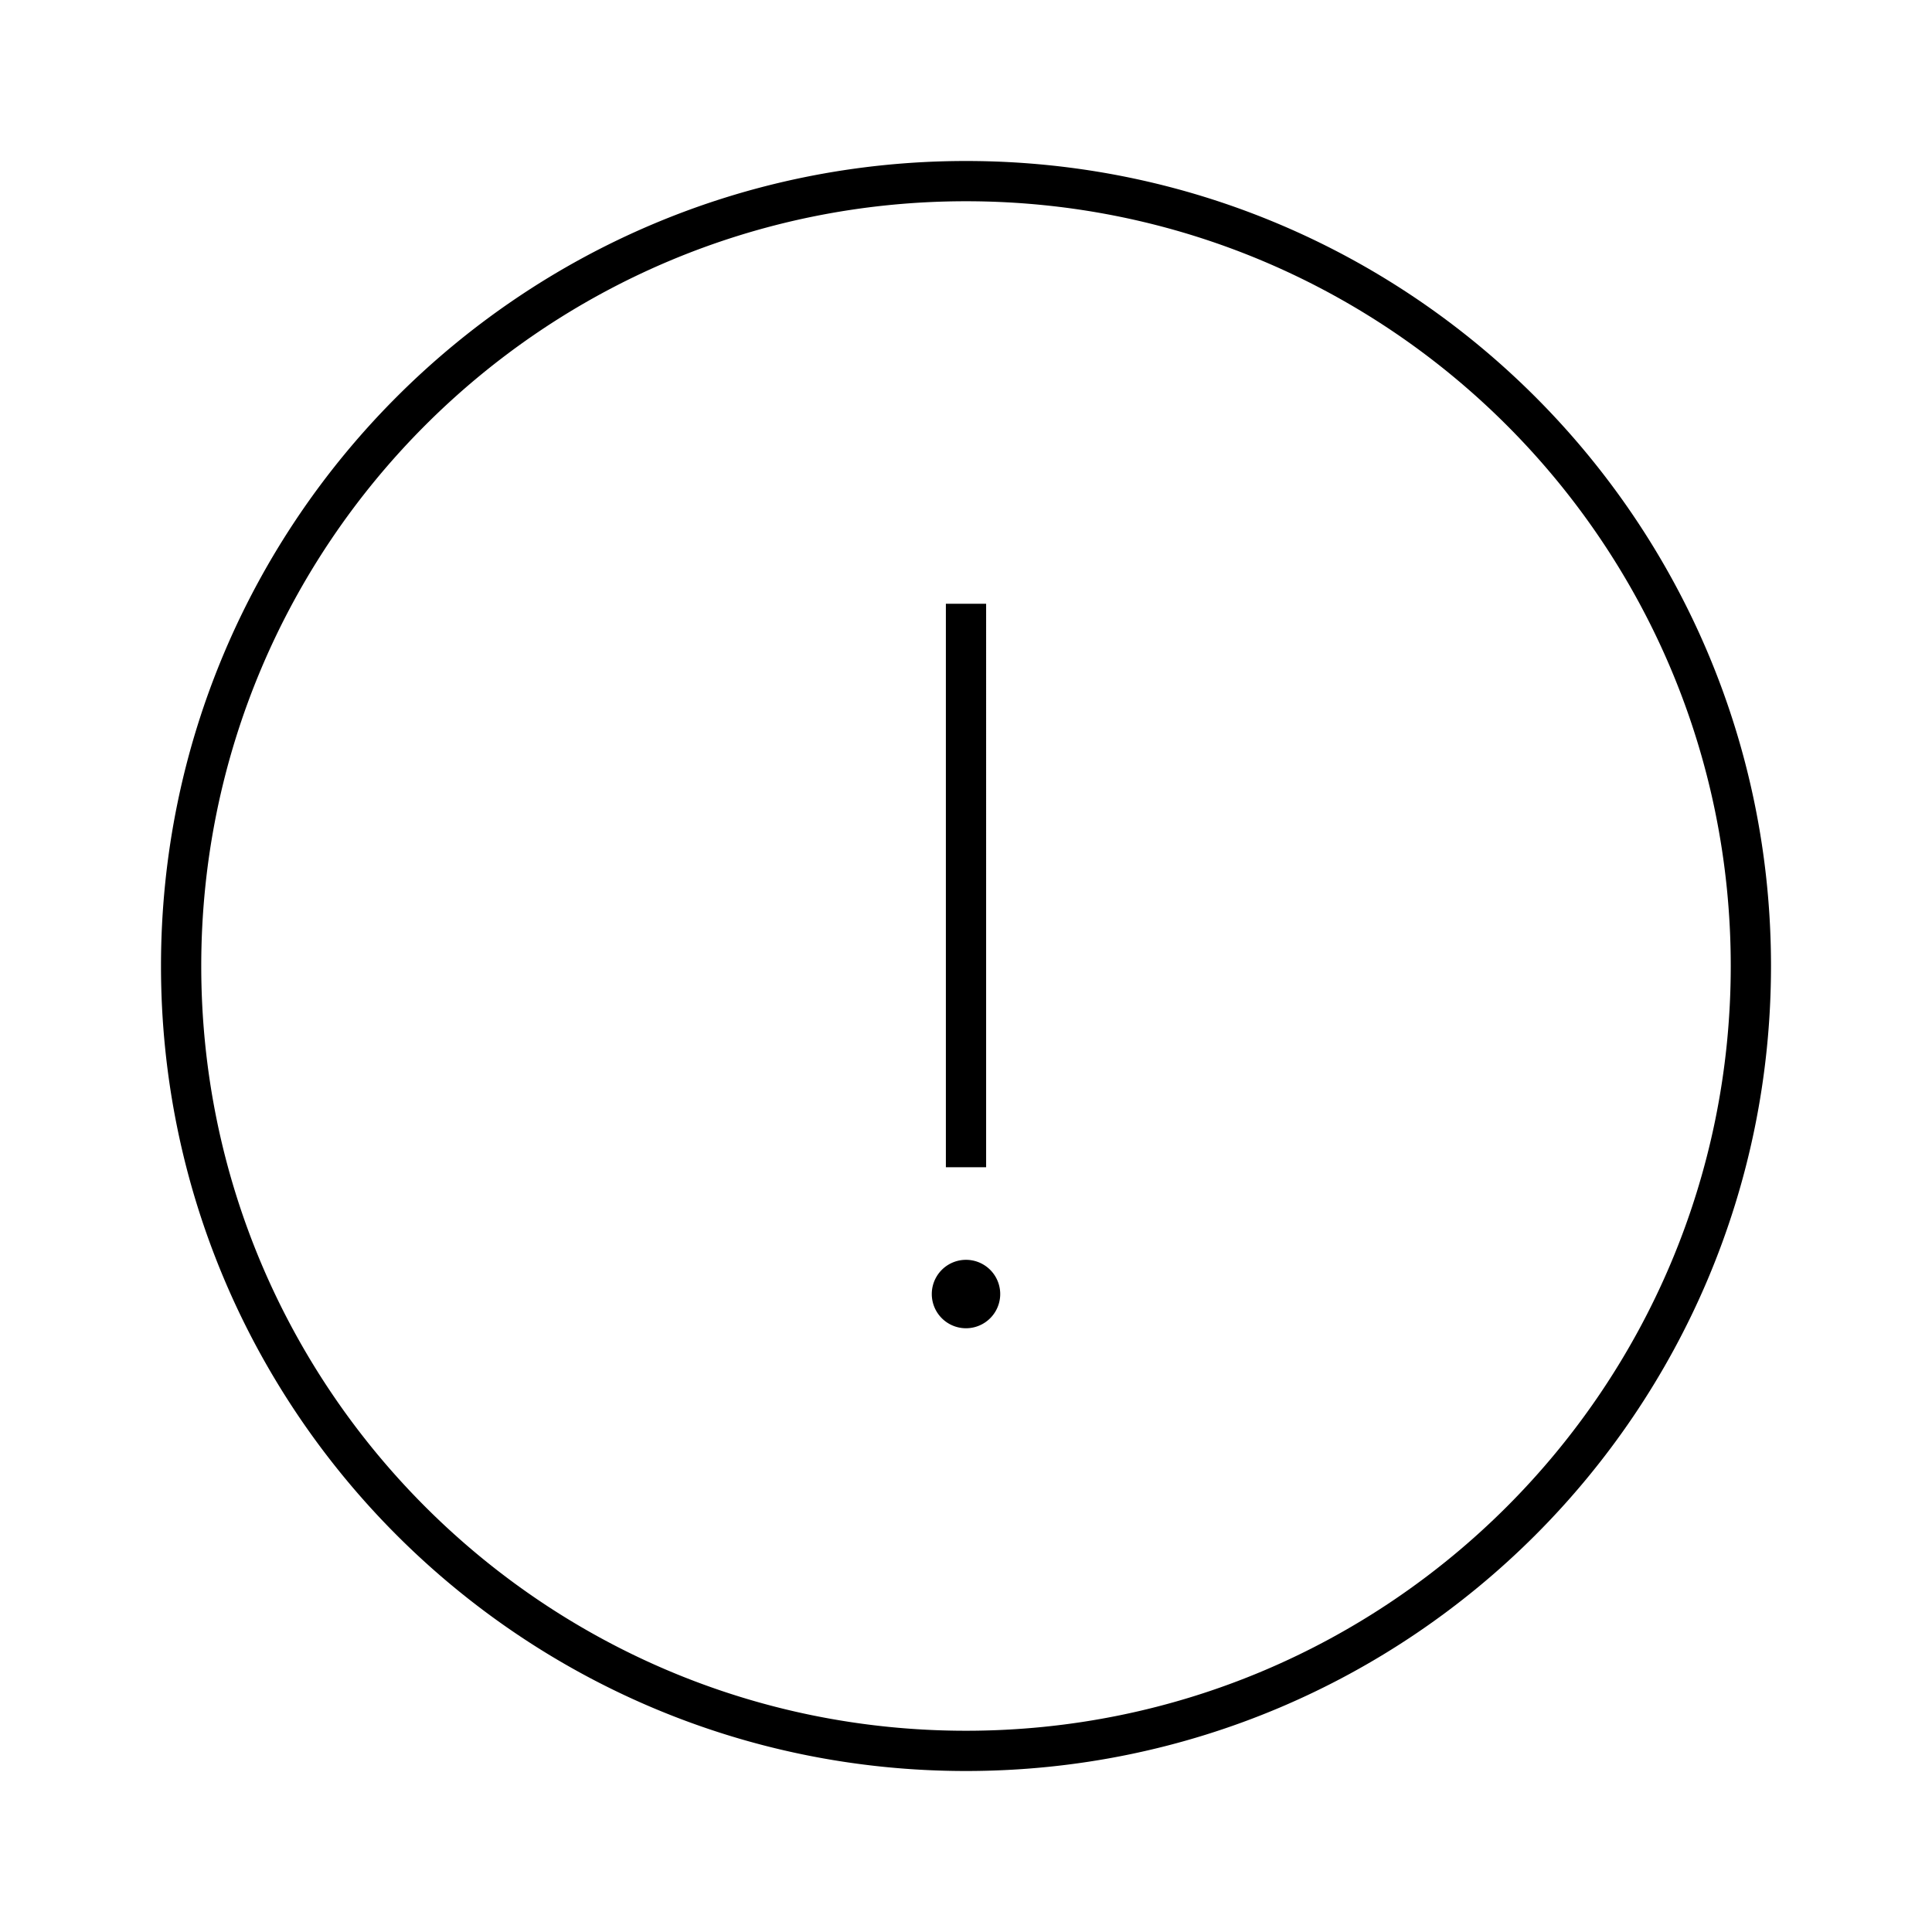 <svg xmlns="http://www.w3.org/2000/svg" viewBox="0 0 48 48" width="1em" height="1em" focusable="false"><path fill-rule="evenodd" clip-rule="evenodd" d="M43 24c0 10.493-8.507 19-19 19S5 34.493 5 24 13.507 5 24 5s19 8.507 19 19Zm1 0c0 11.046-8.954 20-20 20S4 35.046 4 24 12.954 4 24 4s20 8.954 20 20Zm-20.5-9v14h1V15h-1Zm.5 18a.85.85 0 1 1 0-1.7.85.85 0 0 1 0 1.7Z"/></svg>